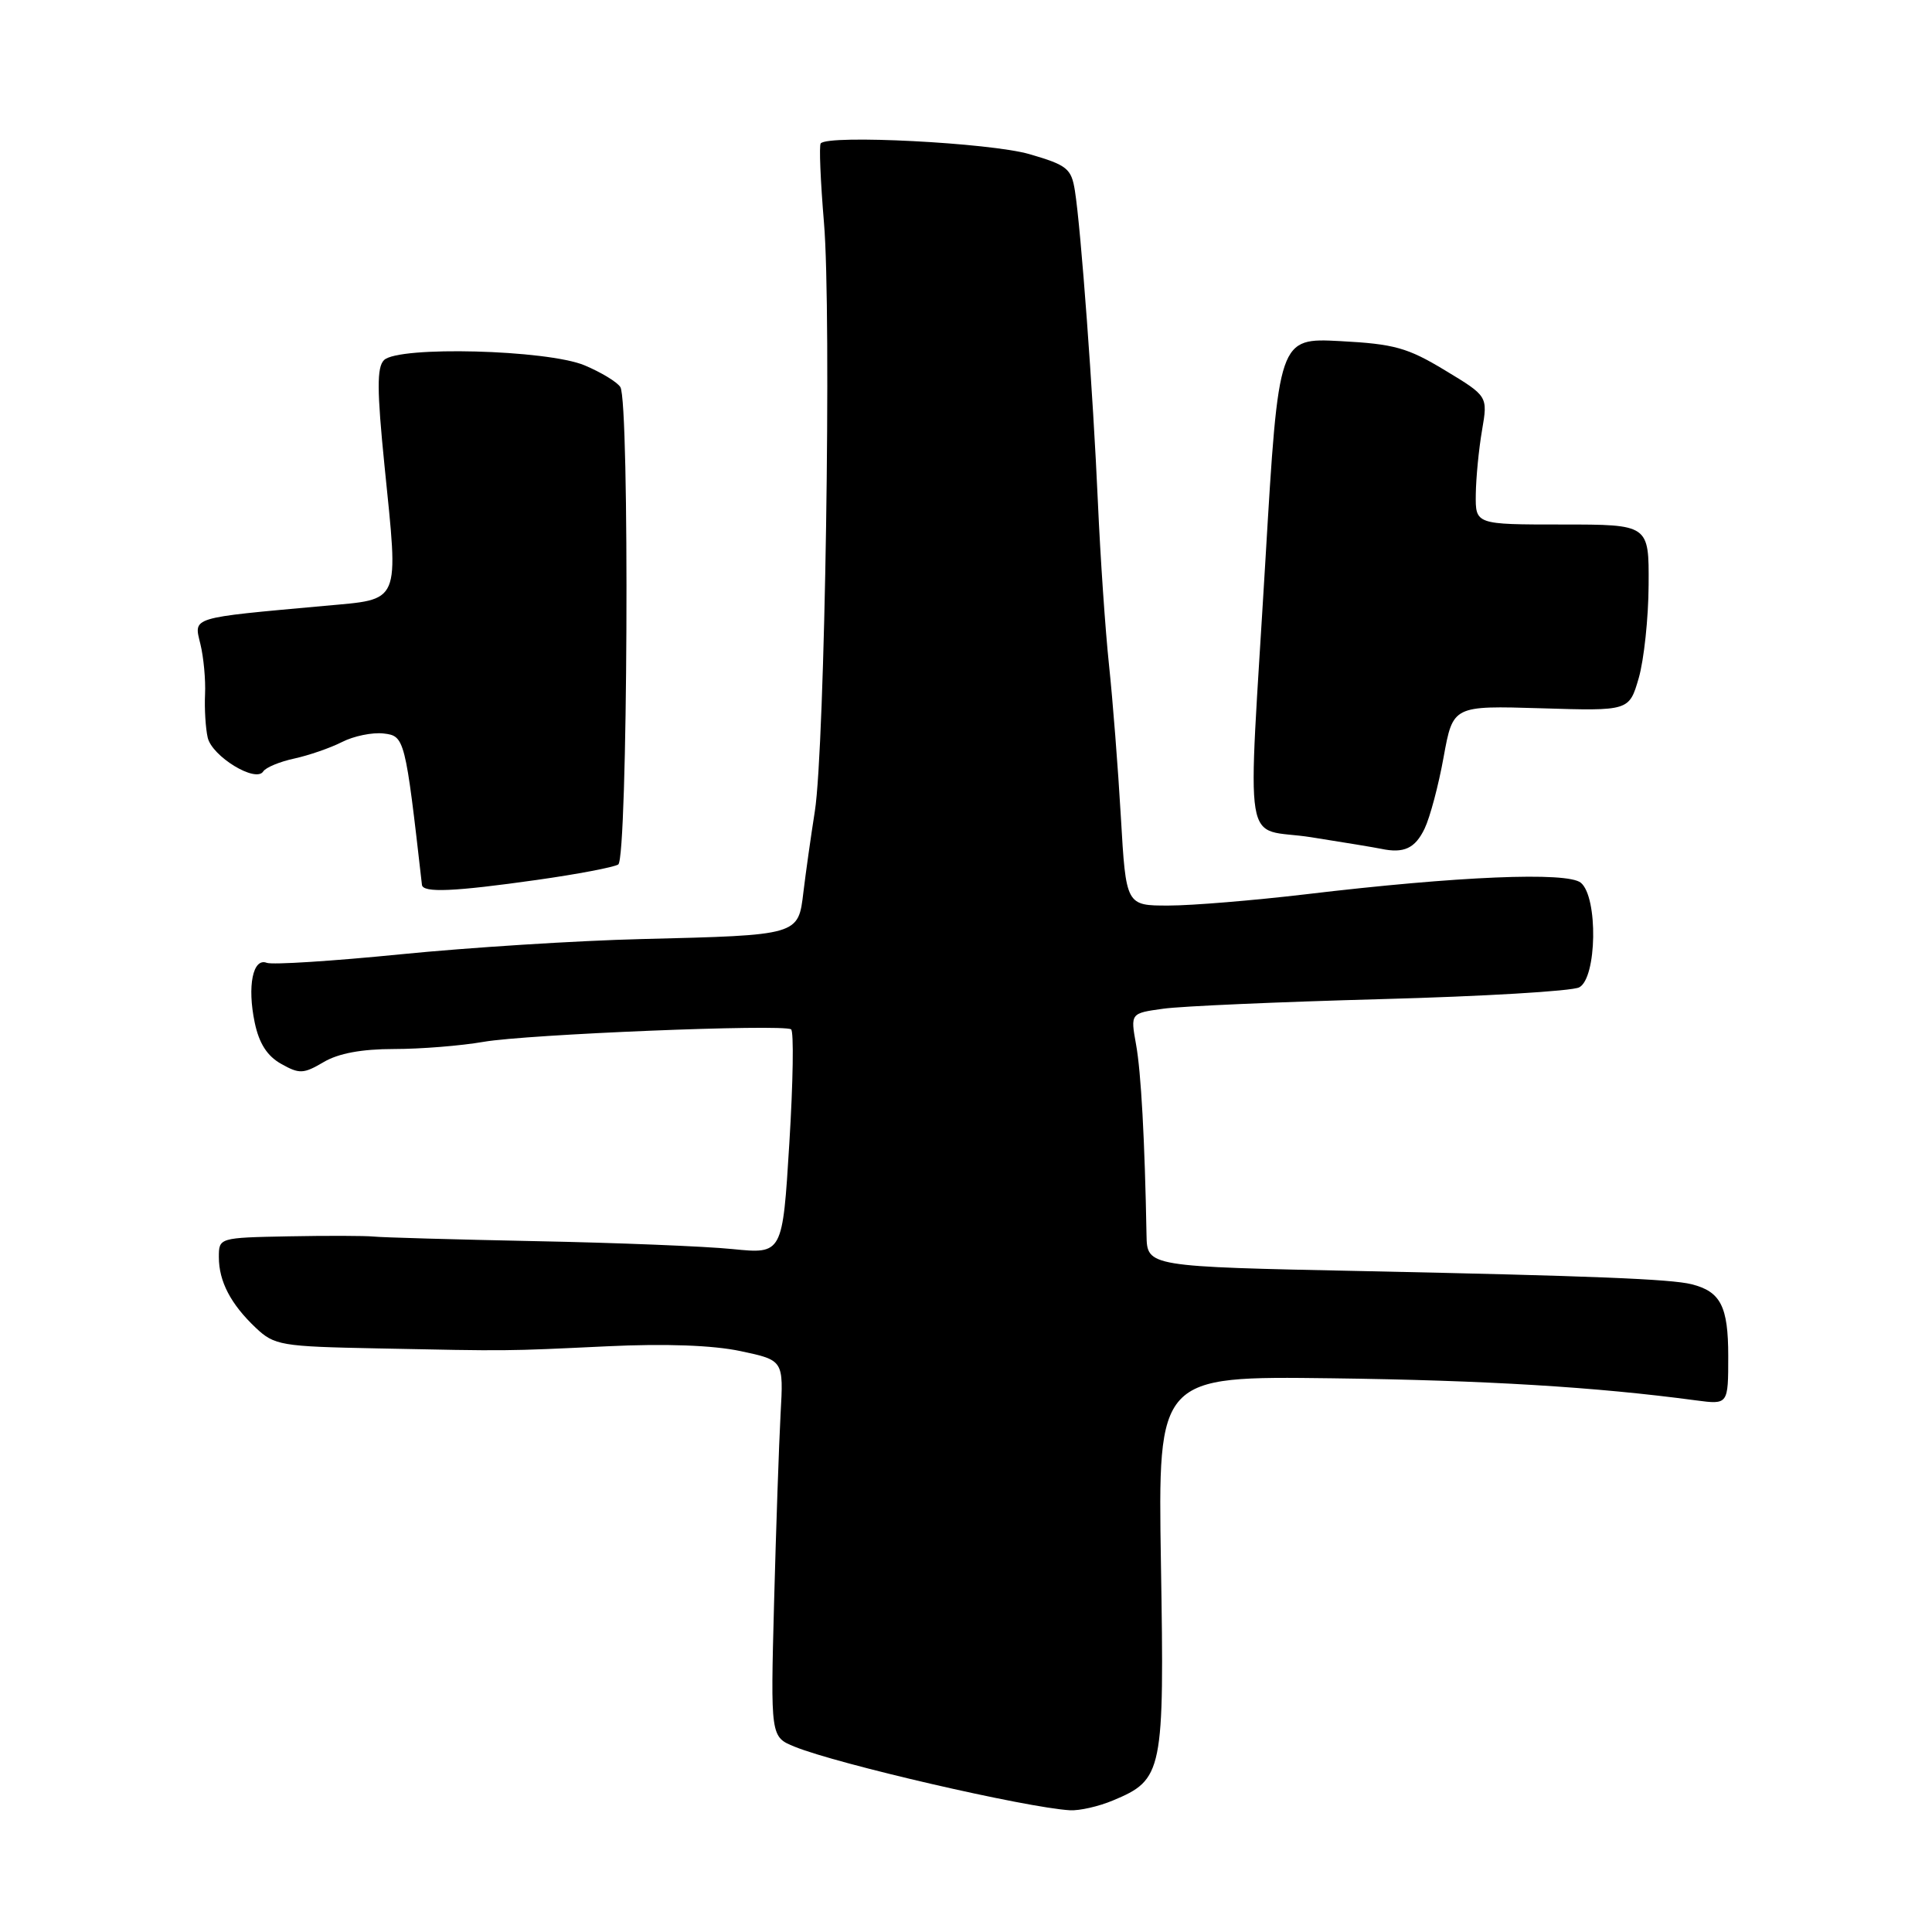 <?xml version="1.0" encoding="UTF-8" standalone="no"?>
<!DOCTYPE svg PUBLIC "-//W3C//DTD SVG 1.1//EN" "http://www.w3.org/Graphics/SVG/1.1/DTD/svg11.dtd" >
<svg xmlns="http://www.w3.org/2000/svg" xmlns:xlink="http://www.w3.org/1999/xlink" version="1.1" viewBox="0 0 256 256">
 <g >
 <path fill="currentColor"
d=" M 147.45 238.58 C 154.11 235.80 154.29 234.91 153.83 207.16 C 153.43 182.34 153.43 182.34 176.46 182.63 C 196.93 182.90 211.40 183.77 224.75 185.56 C 229.00 186.12 229.00 186.12 229.00 179.68 C 229.00 173.11 228.00 171.14 224.15 170.17 C 221.41 169.48 210.89 169.06 180.75 168.43 C 152.00 167.84 152.00 167.84 151.92 163.67 C 151.69 151.08 151.20 142.04 150.53 138.38 C 149.79 134.26 149.79 134.26 154.14 133.66 C 156.54 133.32 169.53 132.76 183.00 132.39 C 196.47 132.03 208.29 131.33 209.25 130.83 C 211.60 129.62 211.77 118.88 209.47 116.97 C 207.68 115.49 193.21 116.09 173.00 118.50 C 166.12 119.31 157.96 119.99 154.85 119.99 C 149.20 120.00 149.20 120.00 148.52 108.25 C 148.15 101.79 147.44 92.73 146.95 88.12 C 146.46 83.50 145.80 73.83 145.48 66.62 C 144.84 52.13 143.23 30.30 142.43 25.27 C 141.96 22.33 141.41 21.88 136.39 20.42 C 131.21 18.92 109.76 17.81 108.75 19.00 C 108.52 19.27 108.72 24.00 109.18 29.50 C 110.20 41.49 109.31 99.02 107.97 107.50 C 107.45 110.80 106.77 115.61 106.46 118.18 C 105.77 123.96 105.95 123.91 85.00 124.43 C 76.47 124.64 62.11 125.55 53.09 126.45 C 44.06 127.35 36.08 127.86 35.35 127.58 C 33.51 126.87 32.74 130.66 33.75 135.49 C 34.33 138.26 35.40 139.93 37.26 140.97 C 39.67 142.33 40.22 142.30 42.87 140.74 C 44.84 139.57 47.93 139.00 52.22 139.00 C 55.75 139.00 61.08 138.57 64.07 138.05 C 69.77 137.05 103.66 135.67 104.82 136.39 C 105.20 136.62 105.09 143.41 104.59 151.49 C 103.69 166.17 103.69 166.17 97.08 165.51 C 93.45 165.14 81.71 164.67 70.99 164.46 C 60.27 164.24 50.60 163.97 49.50 163.85 C 48.40 163.74 43.34 163.72 38.25 163.82 C 29.03 164.00 29.00 164.01 29.00 166.57 C 29.00 169.80 30.58 172.81 33.90 175.95 C 36.36 178.27 37.23 178.42 50.00 178.67 C 67.71 179.03 66.68 179.04 80.46 178.39 C 88.17 178.02 94.46 178.25 98.13 179.03 C 103.83 180.24 103.83 180.24 103.43 187.37 C 103.22 191.29 102.83 202.52 102.57 212.32 C 102.10 230.15 102.10 230.15 105.30 231.45 C 110.99 233.76 135.98 239.53 141.78 239.87 C 143.04 239.94 145.59 239.36 147.45 238.58 Z  M 71.17 116.59 C 76.48 115.84 81.32 114.92 81.92 114.55 C 83.18 113.77 83.45 53.26 82.20 51.29 C 81.78 50.62 79.65 49.33 77.46 48.41 C 72.51 46.34 52.78 45.82 50.88 47.72 C 49.93 48.67 49.94 51.68 50.95 61.72 C 52.82 80.27 53.22 79.34 43.00 80.28 C 25.06 81.91 25.68 81.72 26.55 85.33 C 26.98 87.07 27.26 90.08 27.17 92.00 C 27.08 93.92 27.24 96.50 27.52 97.73 C 28.09 100.23 33.90 103.77 34.88 102.22 C 35.22 101.69 37.08 100.92 39.00 100.51 C 40.92 100.09 43.77 99.11 45.32 98.32 C 46.87 97.53 49.34 97.02 50.82 97.19 C 53.62 97.51 53.70 97.81 55.91 117.25 C 56.04 118.33 60.16 118.15 71.17 116.59 Z  M 188.77 109.79 C 189.48 108.31 190.62 104.04 191.29 100.30 C 192.53 93.50 192.53 93.50 204.20 93.85 C 215.87 94.21 215.87 94.21 217.14 89.85 C 217.83 87.46 218.43 81.90 218.45 77.50 C 218.50 69.50 218.50 69.50 207.00 69.50 C 195.50 69.50 195.50 69.50 195.55 65.50 C 195.58 63.30 195.95 59.48 196.38 57.00 C 197.15 52.50 197.15 52.50 191.47 49.07 C 186.51 46.07 184.75 45.58 177.61 45.20 C 169.42 44.77 169.42 44.77 167.68 74.14 C 165.30 114.30 164.50 109.48 173.75 110.94 C 178.01 111.61 182.18 112.30 183.00 112.47 C 186.02 113.11 187.51 112.42 188.77 109.79 Z "/>
</g>
</svg>